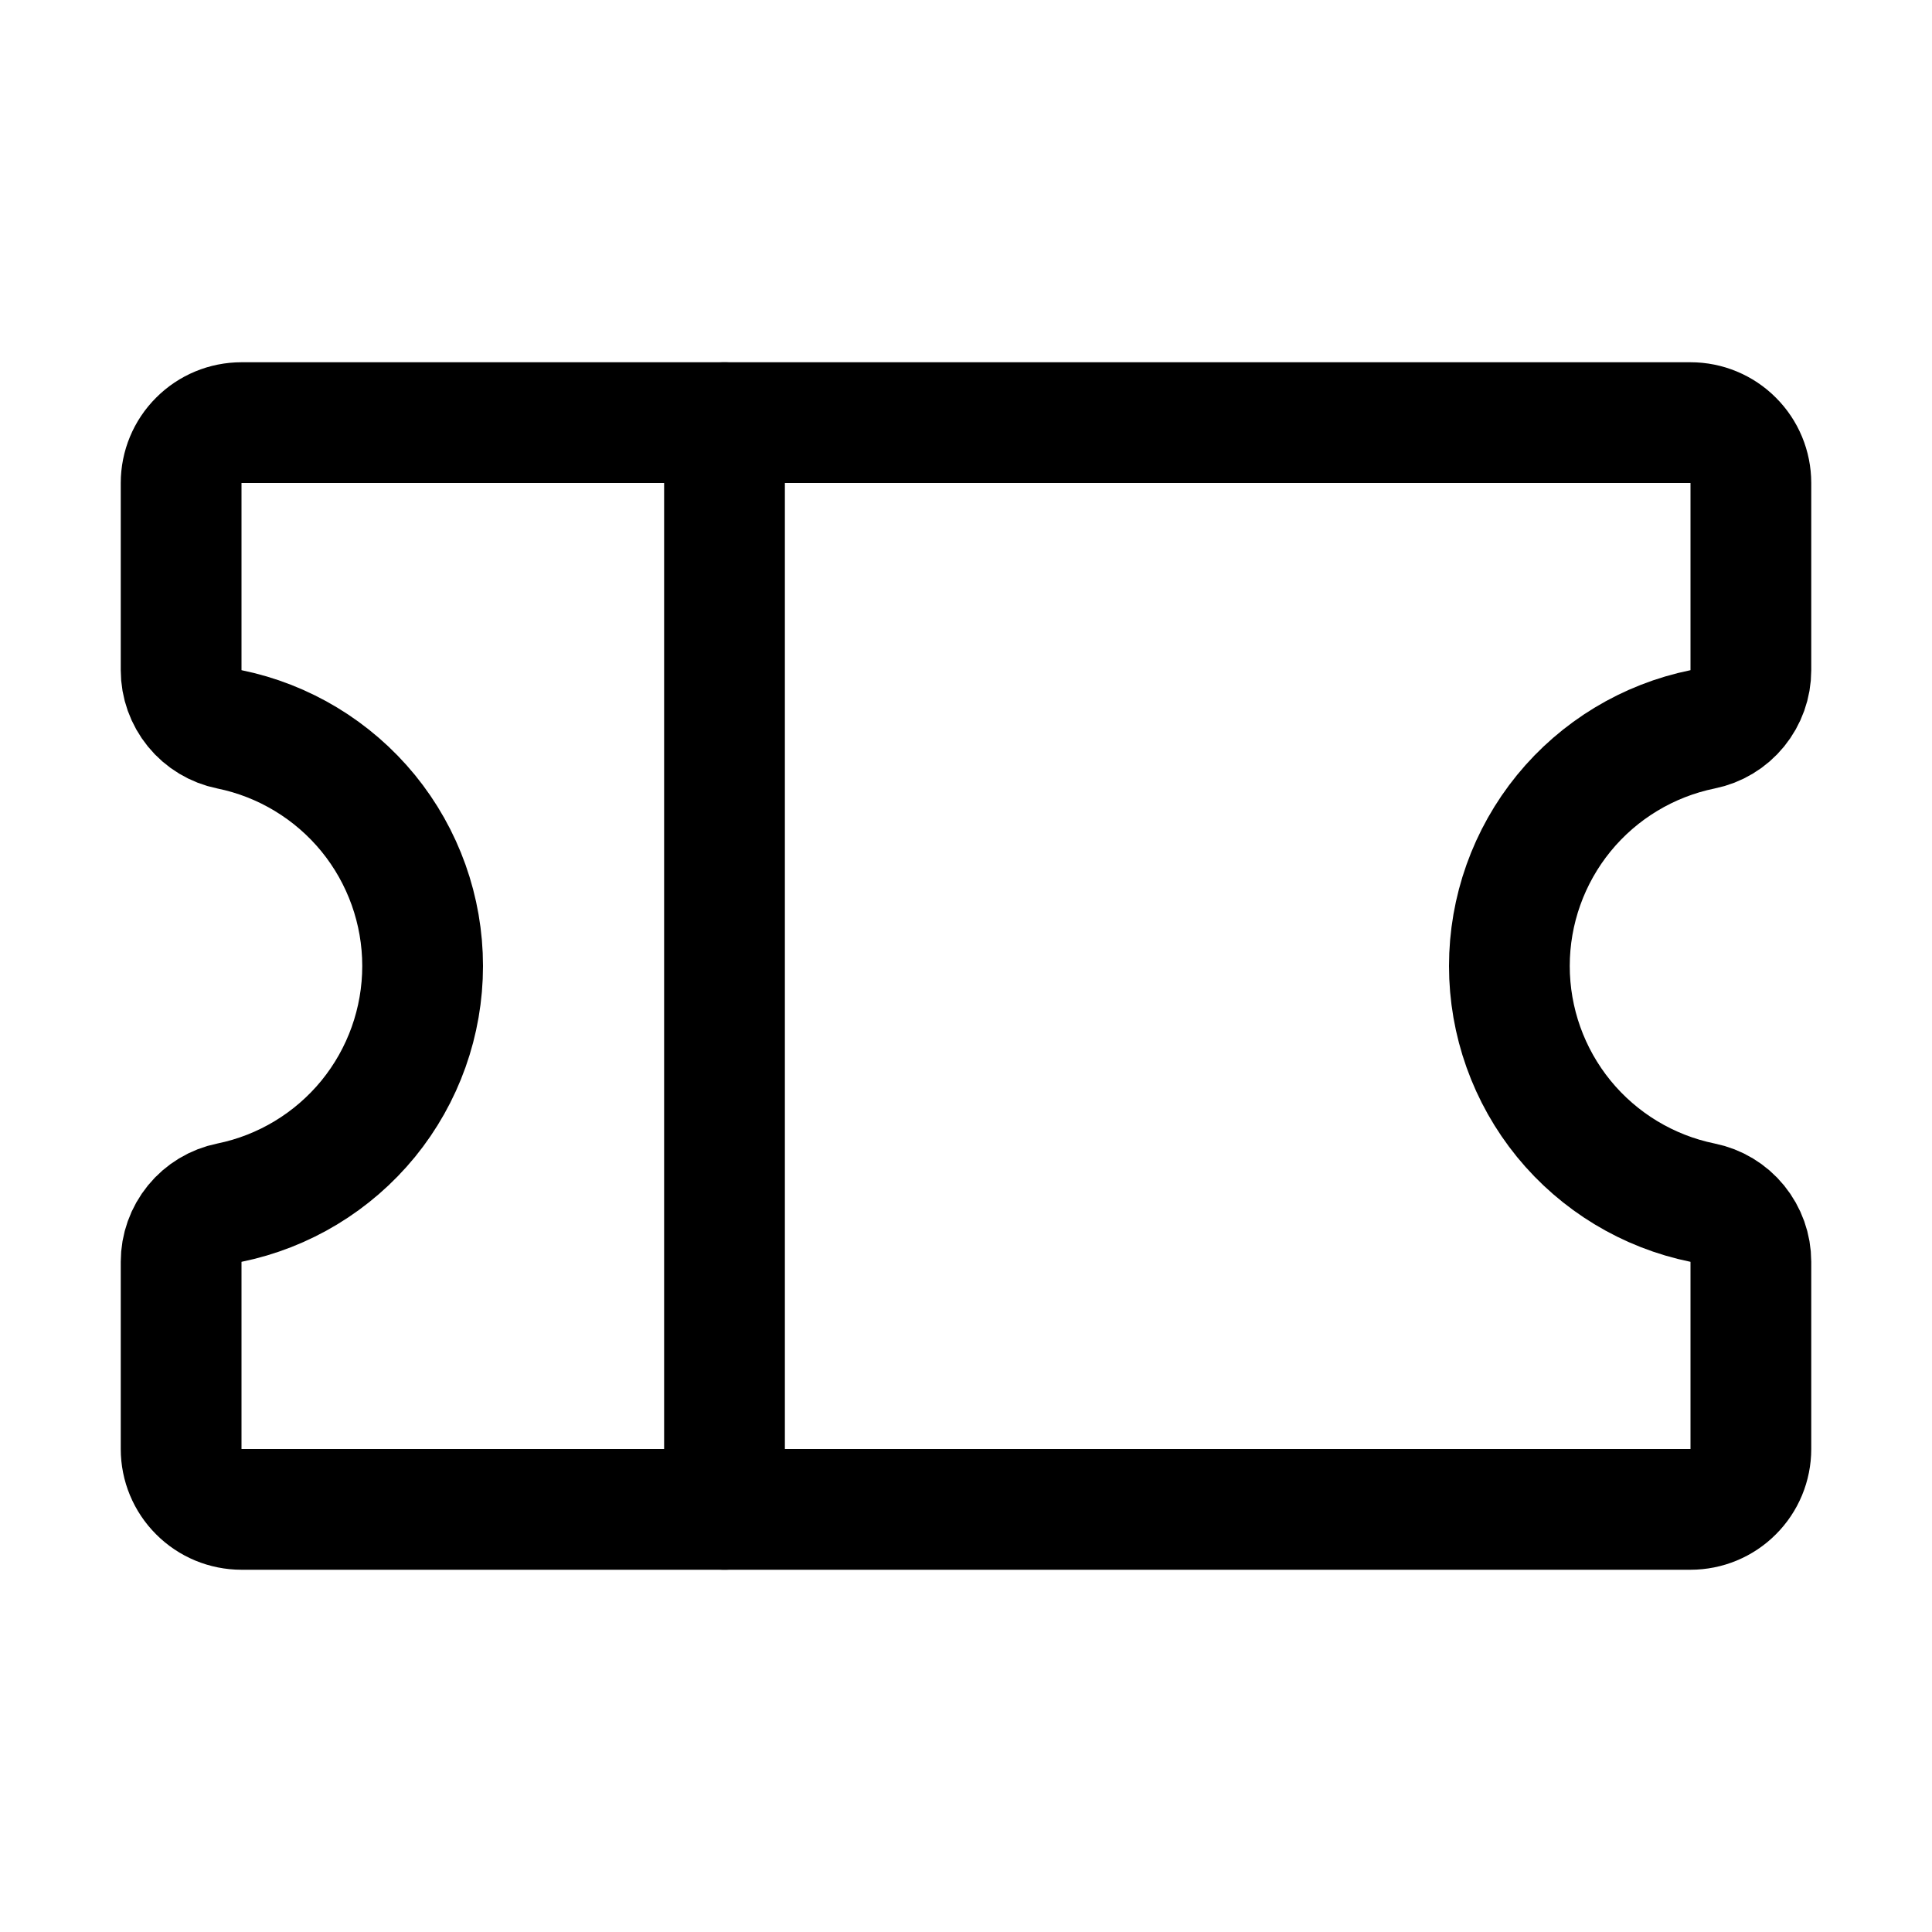 <svg width="24" height="24" viewBox="0 0 24 24" fill="none" xmlns="http://www.w3.org/2000/svg">
<path d="M9 5.25V18.75" stroke="black" stroke-width="1.5" stroke-linecap="round" stroke-linejoin="round"/>
<path d="M2.25 15.674C2.25 15.501 2.31 15.334 2.419 15.2C2.528 15.066 2.681 14.974 2.85 14.94C3.527 14.802 4.136 14.433 4.574 13.898C5.011 13.362 5.25 12.692 5.25 12C5.25 11.308 5.011 10.638 4.574 10.102C4.136 9.567 3.527 9.198 2.85 9.06C2.681 9.026 2.528 8.934 2.419 8.8C2.31 8.666 2.25 8.499 2.25 8.326V6C2.25 5.801 2.329 5.61 2.47 5.47C2.61 5.329 2.801 5.25 3 5.25H21C21.199 5.25 21.39 5.329 21.53 5.47C21.671 5.61 21.75 5.801 21.75 6V8.326C21.75 8.499 21.69 8.666 21.581 8.8C21.472 8.934 21.319 9.026 21.15 9.06C20.473 9.198 19.863 9.567 19.426 10.102C18.989 10.638 18.75 11.308 18.75 12C18.75 12.692 18.989 13.362 19.426 13.898C19.863 14.433 20.473 14.802 21.15 14.94C21.319 14.974 21.472 15.066 21.581 15.2C21.69 15.334 21.75 15.501 21.75 15.674V18C21.75 18.199 21.671 18.39 21.53 18.53C21.39 18.671 21.199 18.75 21 18.75H3C2.801 18.75 2.61 18.671 2.47 18.53C2.329 18.39 2.25 18.199 2.25 18V15.674Z" stroke="black" stroke-width="1.5" stroke-linecap="round" stroke-linejoin="round"/>
</svg>
